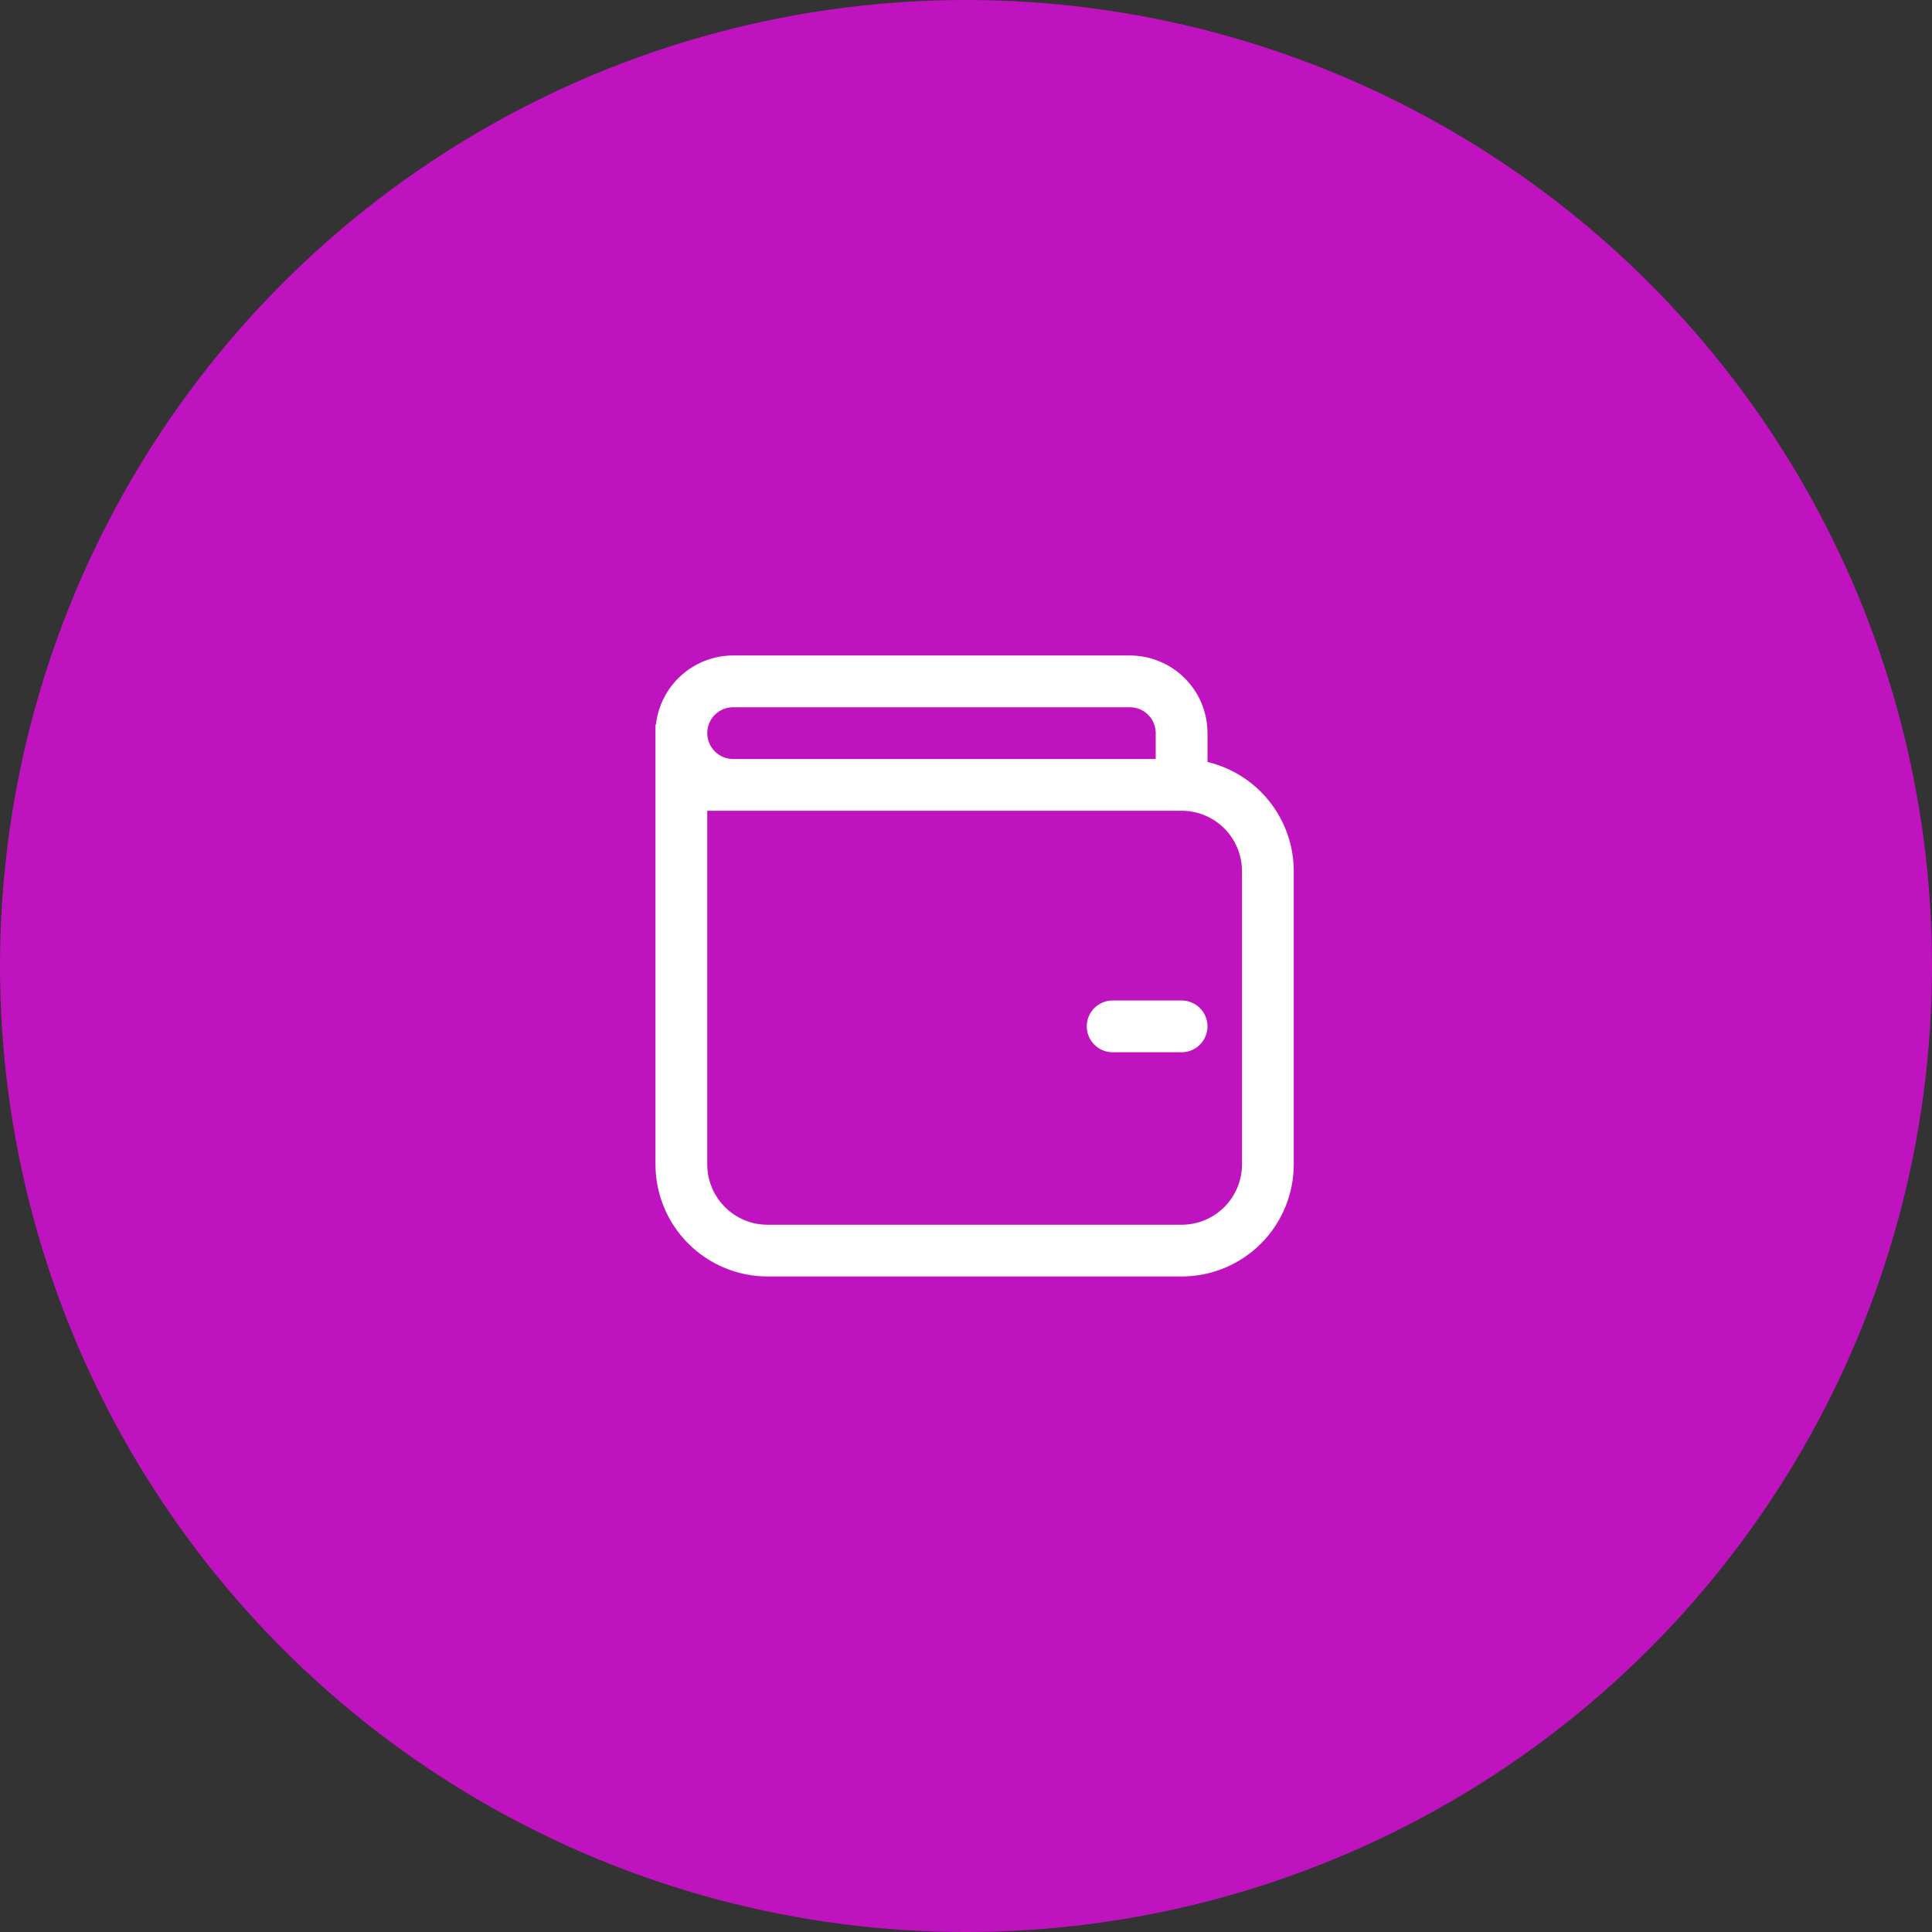 <svg width="40" height="40" viewBox="0 0 40 40" fill="none" xmlns="http://www.w3.org/2000/svg">
<rect x="0" y="0" width="40" height="40" fill="#333333" stroke="none"/>
<circle cx="20" cy="20" r="20" fill="#BF13BF"/>
<path d="M22.5 21.25C22.5 21.108 22.556 20.971 22.657 20.871C22.757 20.771 22.893 20.714 23.036 20.714H24.464C24.606 20.714 24.742 20.771 24.843 20.871C24.943 20.971 25 21.108 25 21.25C25 21.392 24.943 21.528 24.843 21.629C24.742 21.729 24.606 21.786 24.464 21.786H23.036C22.893 21.786 22.757 21.729 22.657 21.629C22.556 21.528 22.5 21.392 22.5 21.25ZM13.571 15H13.581C13.625 14.607 13.812 14.244 14.107 13.981C14.402 13.717 14.783 13.571 15.178 13.571H23.393C23.604 13.571 23.813 13.613 24.008 13.694C24.203 13.774 24.38 13.893 24.529 14.042C24.678 14.191 24.797 14.368 24.878 14.563C24.958 14.758 25 14.967 25 15.178V15.776C25.508 15.897 25.961 16.186 26.285 16.596C26.609 17.006 26.786 17.513 26.786 18.036V24.107C26.786 24.723 26.541 25.313 26.106 25.748C25.67 26.184 25.08 26.428 24.464 26.428H15.893C15.277 26.428 14.687 26.184 14.251 25.748C13.816 25.313 13.571 24.723 13.571 24.107V15ZM24.464 16.786H14.643V24.107C14.643 24.797 15.203 25.357 15.893 25.357H24.464C24.796 25.357 25.114 25.225 25.348 24.991C25.582 24.756 25.714 24.439 25.714 24.107V18.036C25.714 17.704 25.582 17.386 25.348 17.152C25.114 16.917 24.796 16.786 24.464 16.786ZM23.928 15.714V15.178C23.928 15.036 23.872 14.9 23.771 14.8C23.671 14.699 23.535 14.643 23.393 14.643H15.178C15.036 14.643 14.9 14.699 14.8 14.8C14.699 14.9 14.643 15.036 14.643 15.178C14.643 15.32 14.699 15.457 14.8 15.557C14.9 15.658 15.036 15.714 15.178 15.714H23.928Z" fill="white"/>
</svg>
